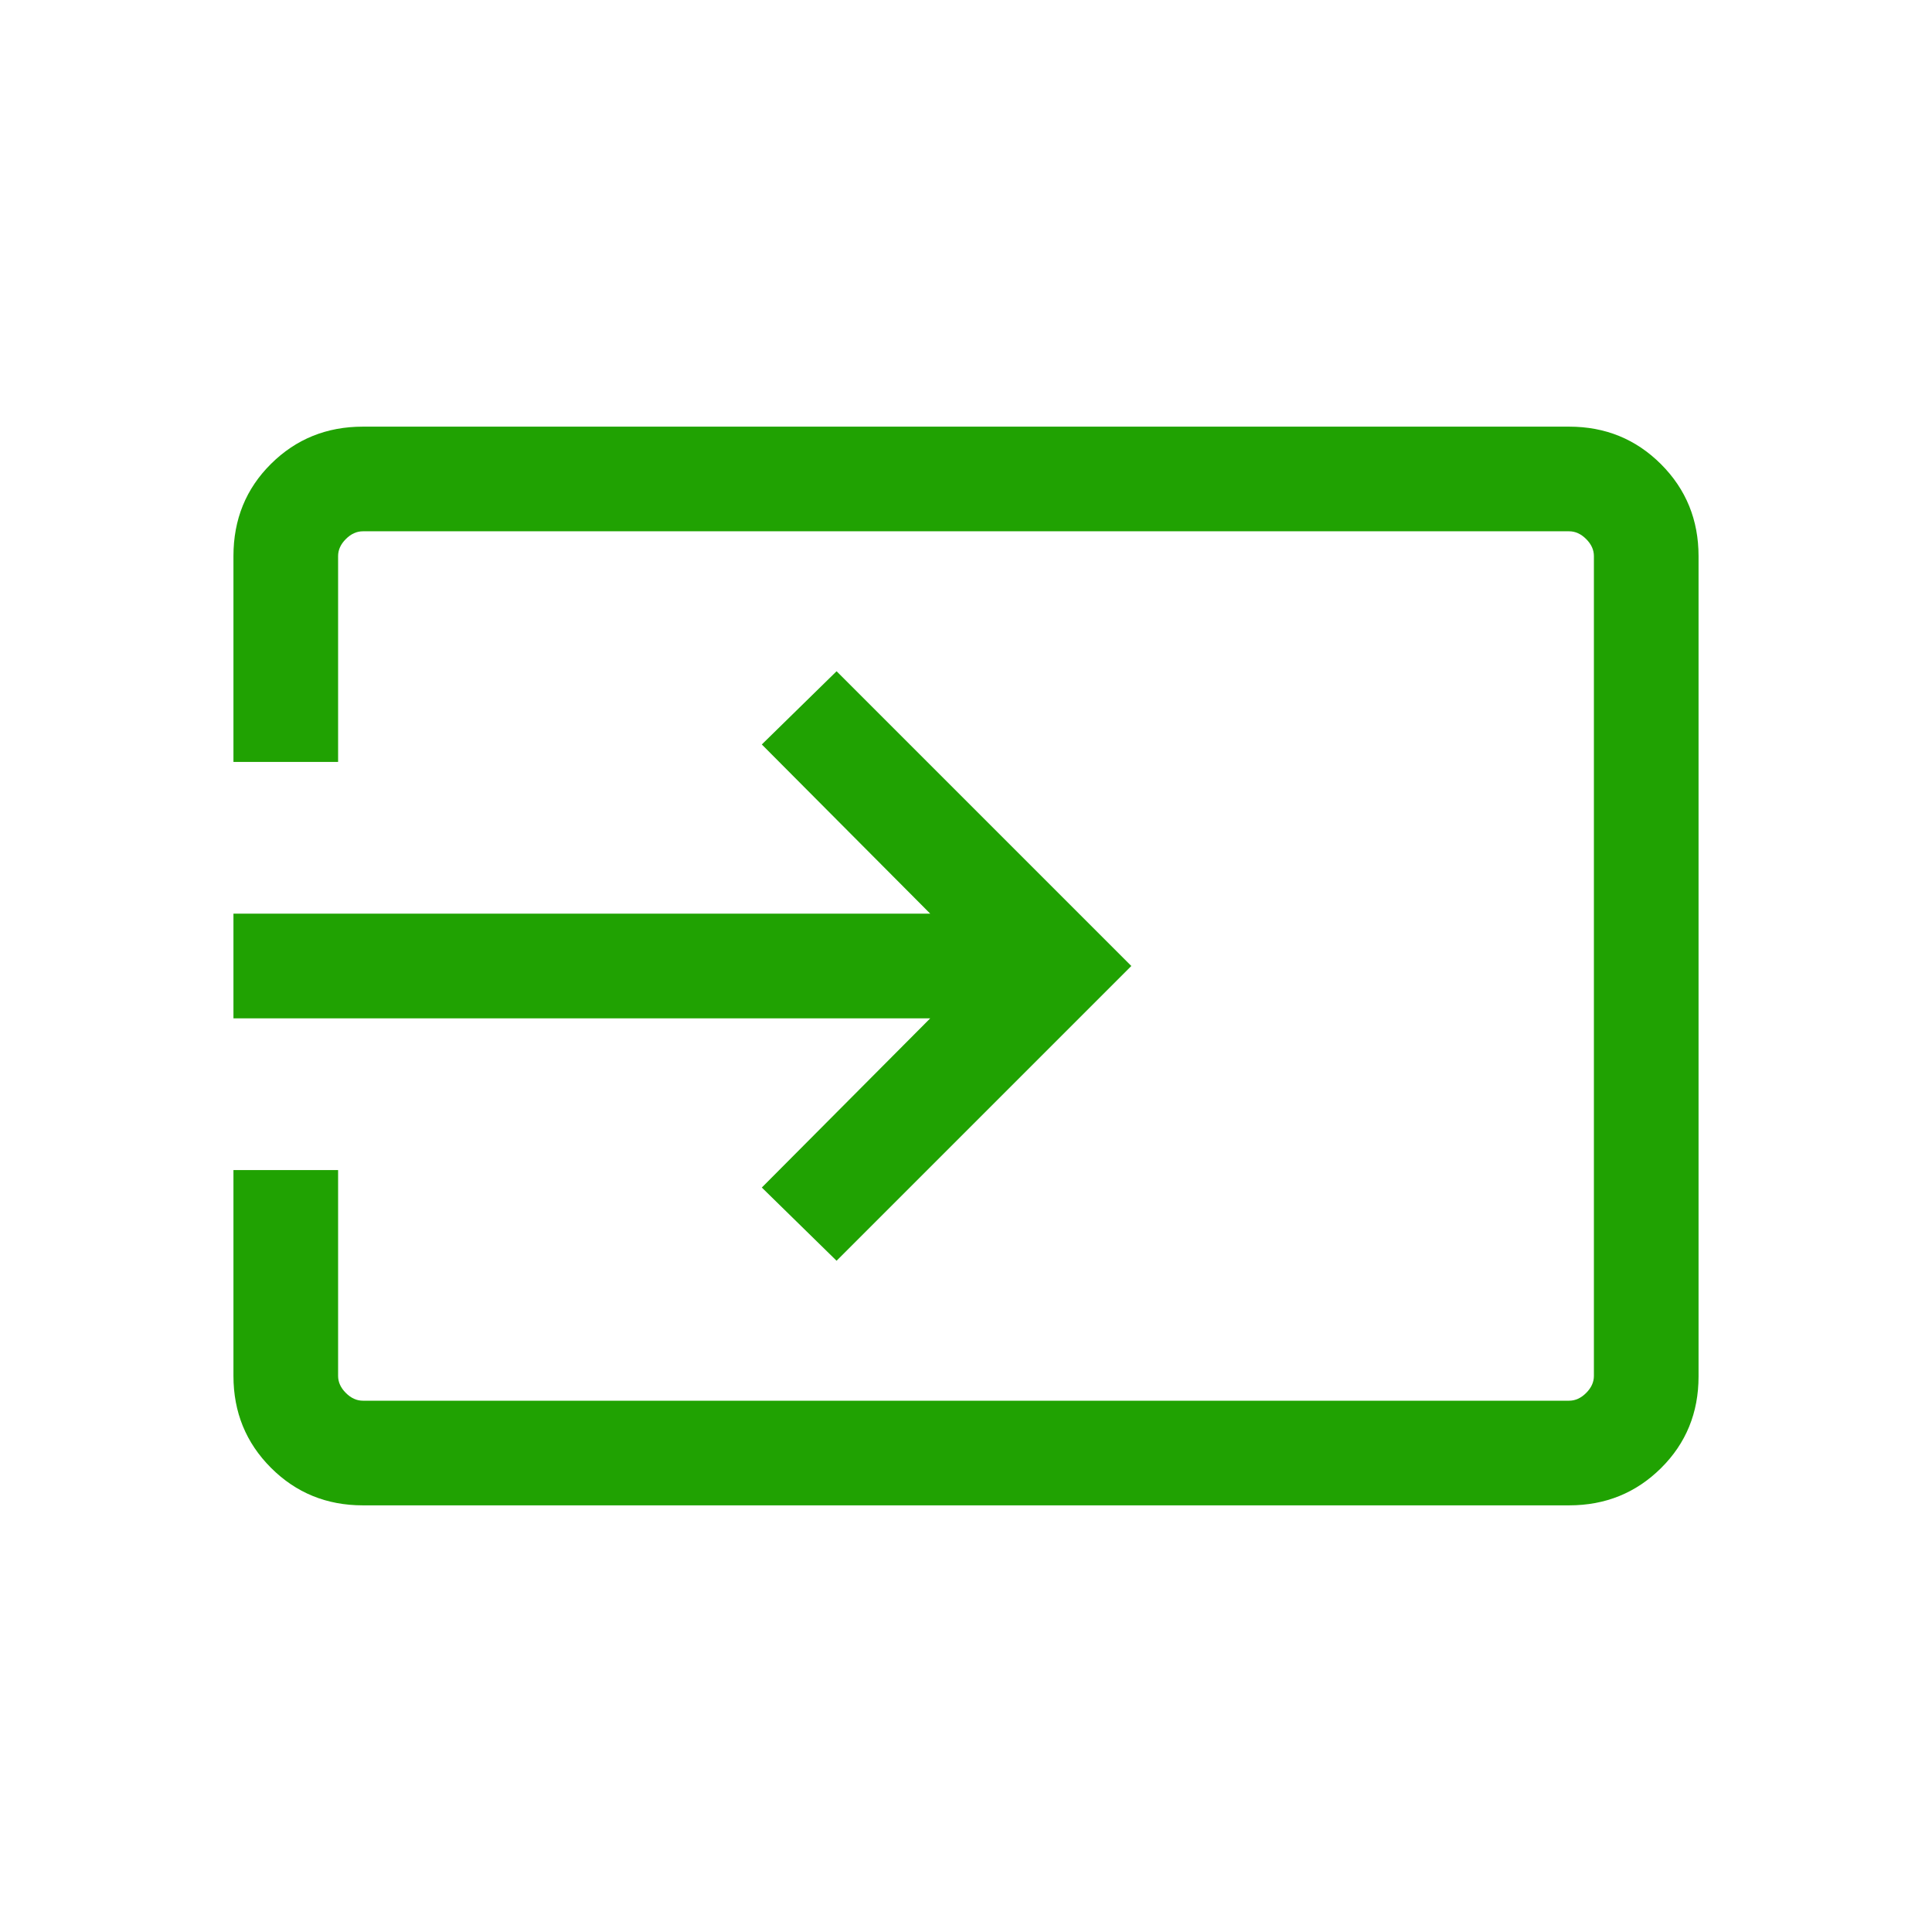 <svg xmlns="http://www.w3.org/2000/svg" height="20px" viewBox="0 -960 960 960" width="20px"
  fill="#20a202">
  <path
    d="M180.31-212q-27.01 0-45.66-18.65Q116-249.3 116-276.31v-102.3h52v102.3q0 4.62 3.85 8.46 3.84 3.85 8.46 3.85h599.38q4.62 0 8.46-3.85 3.85-3.84 3.85-8.46v-407.38q0-4.62-3.85-8.46-3.84-3.85-8.46-3.85H180.31q-4.62 0-8.46 3.85-3.85 3.84-3.85 8.46v102.3h-52v-102.3q0-27.31 18.65-45.81Q153.3-748 180.31-748h599.38q27.01 0 45.66 18.66Q844-710.68 844-683.65v407.62q0 27.03-18.65 45.53T779.69-212H180.31Zm235.38-121.54-37.15-36.38L462.23-454H116v-52h346.23l-83.69-84.08 37.15-36.38L562.15-480 415.69-333.54Z" />
</svg>
